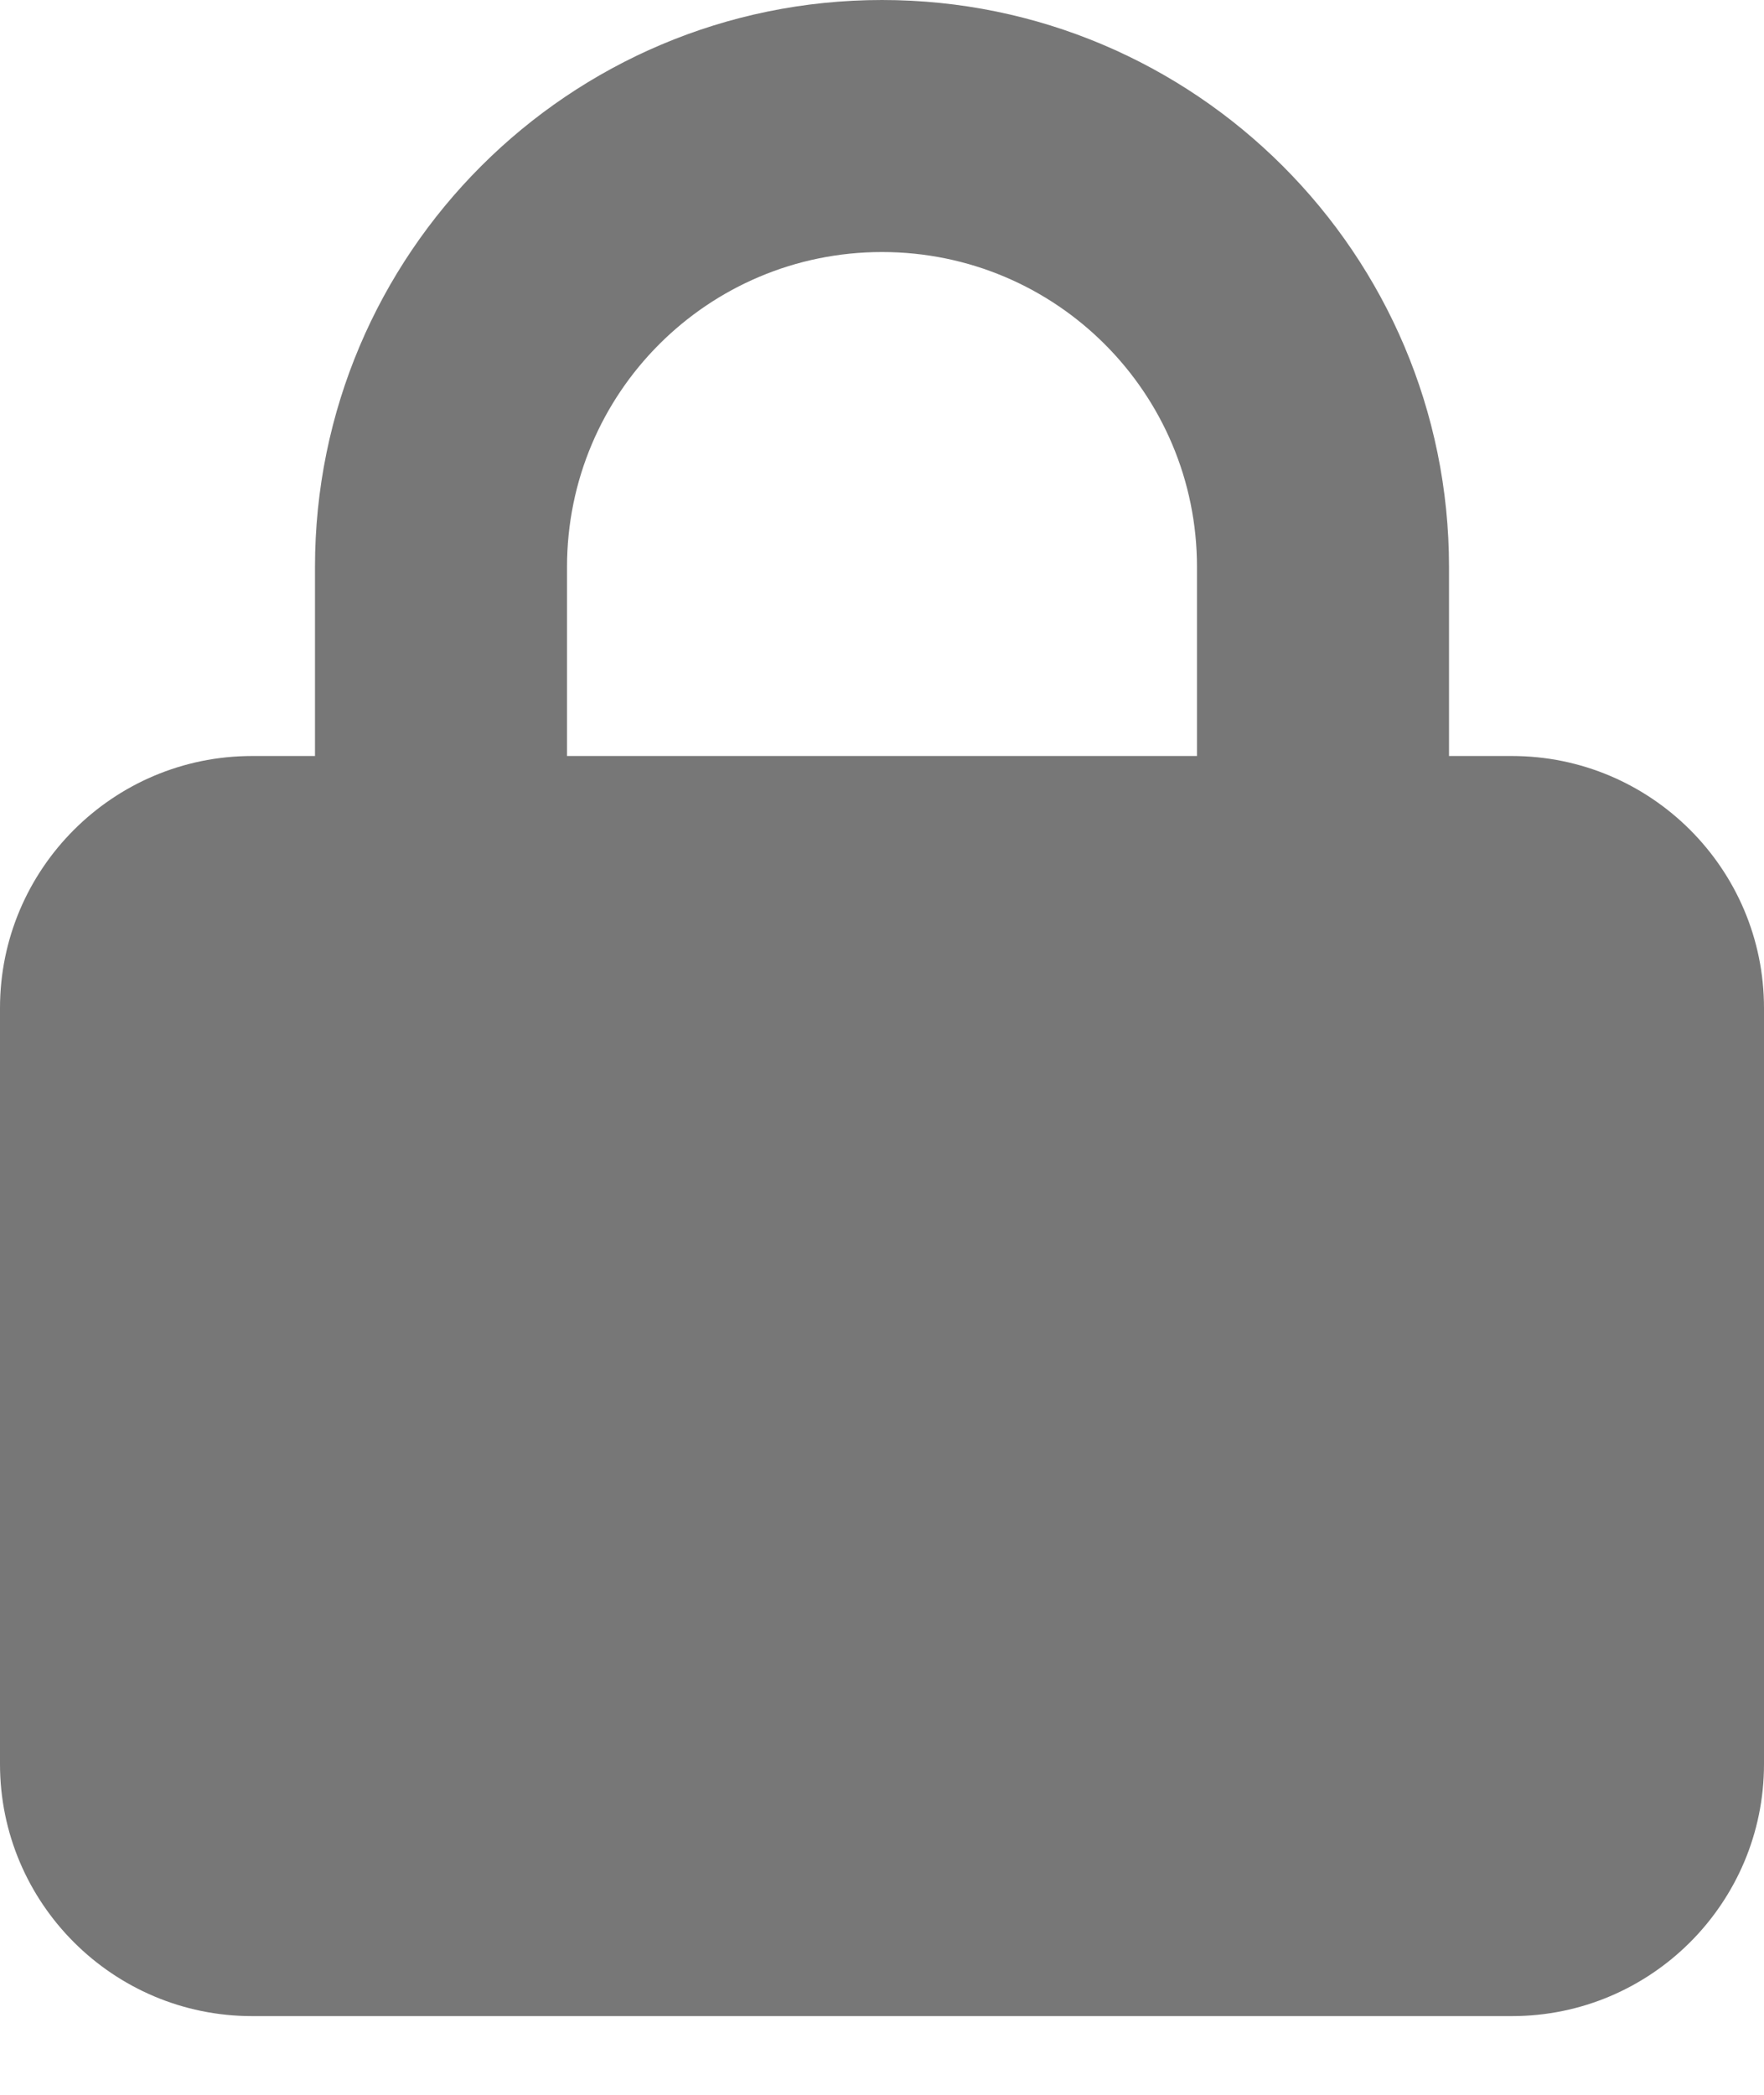 <svg width="16" height="19" viewBox="0 0 16 19" fill="none" xmlns="http://www.w3.org/2000/svg">
<path d="M5.143 5.143V6.857H10.857V5.143C10.857 3.564 9.579 2.286 8 2.286C6.421 2.286 5.143 3.564 5.143 5.143ZM2.857 6.857V5.143C2.857 2.304 5.161 0 8 0C10.839 0 13.143 2.304 13.143 5.143V6.857H13.714C14.975 6.857 16 7.882 16 9.143V16C16 17.261 14.975 18.286 13.714 18.286H2.286C1.025 18.286 0 17.261 0 16V9.143C0 7.882 1.025 6.857 2.286 6.857H2.857Z" fill="#777777"/>
</svg>
